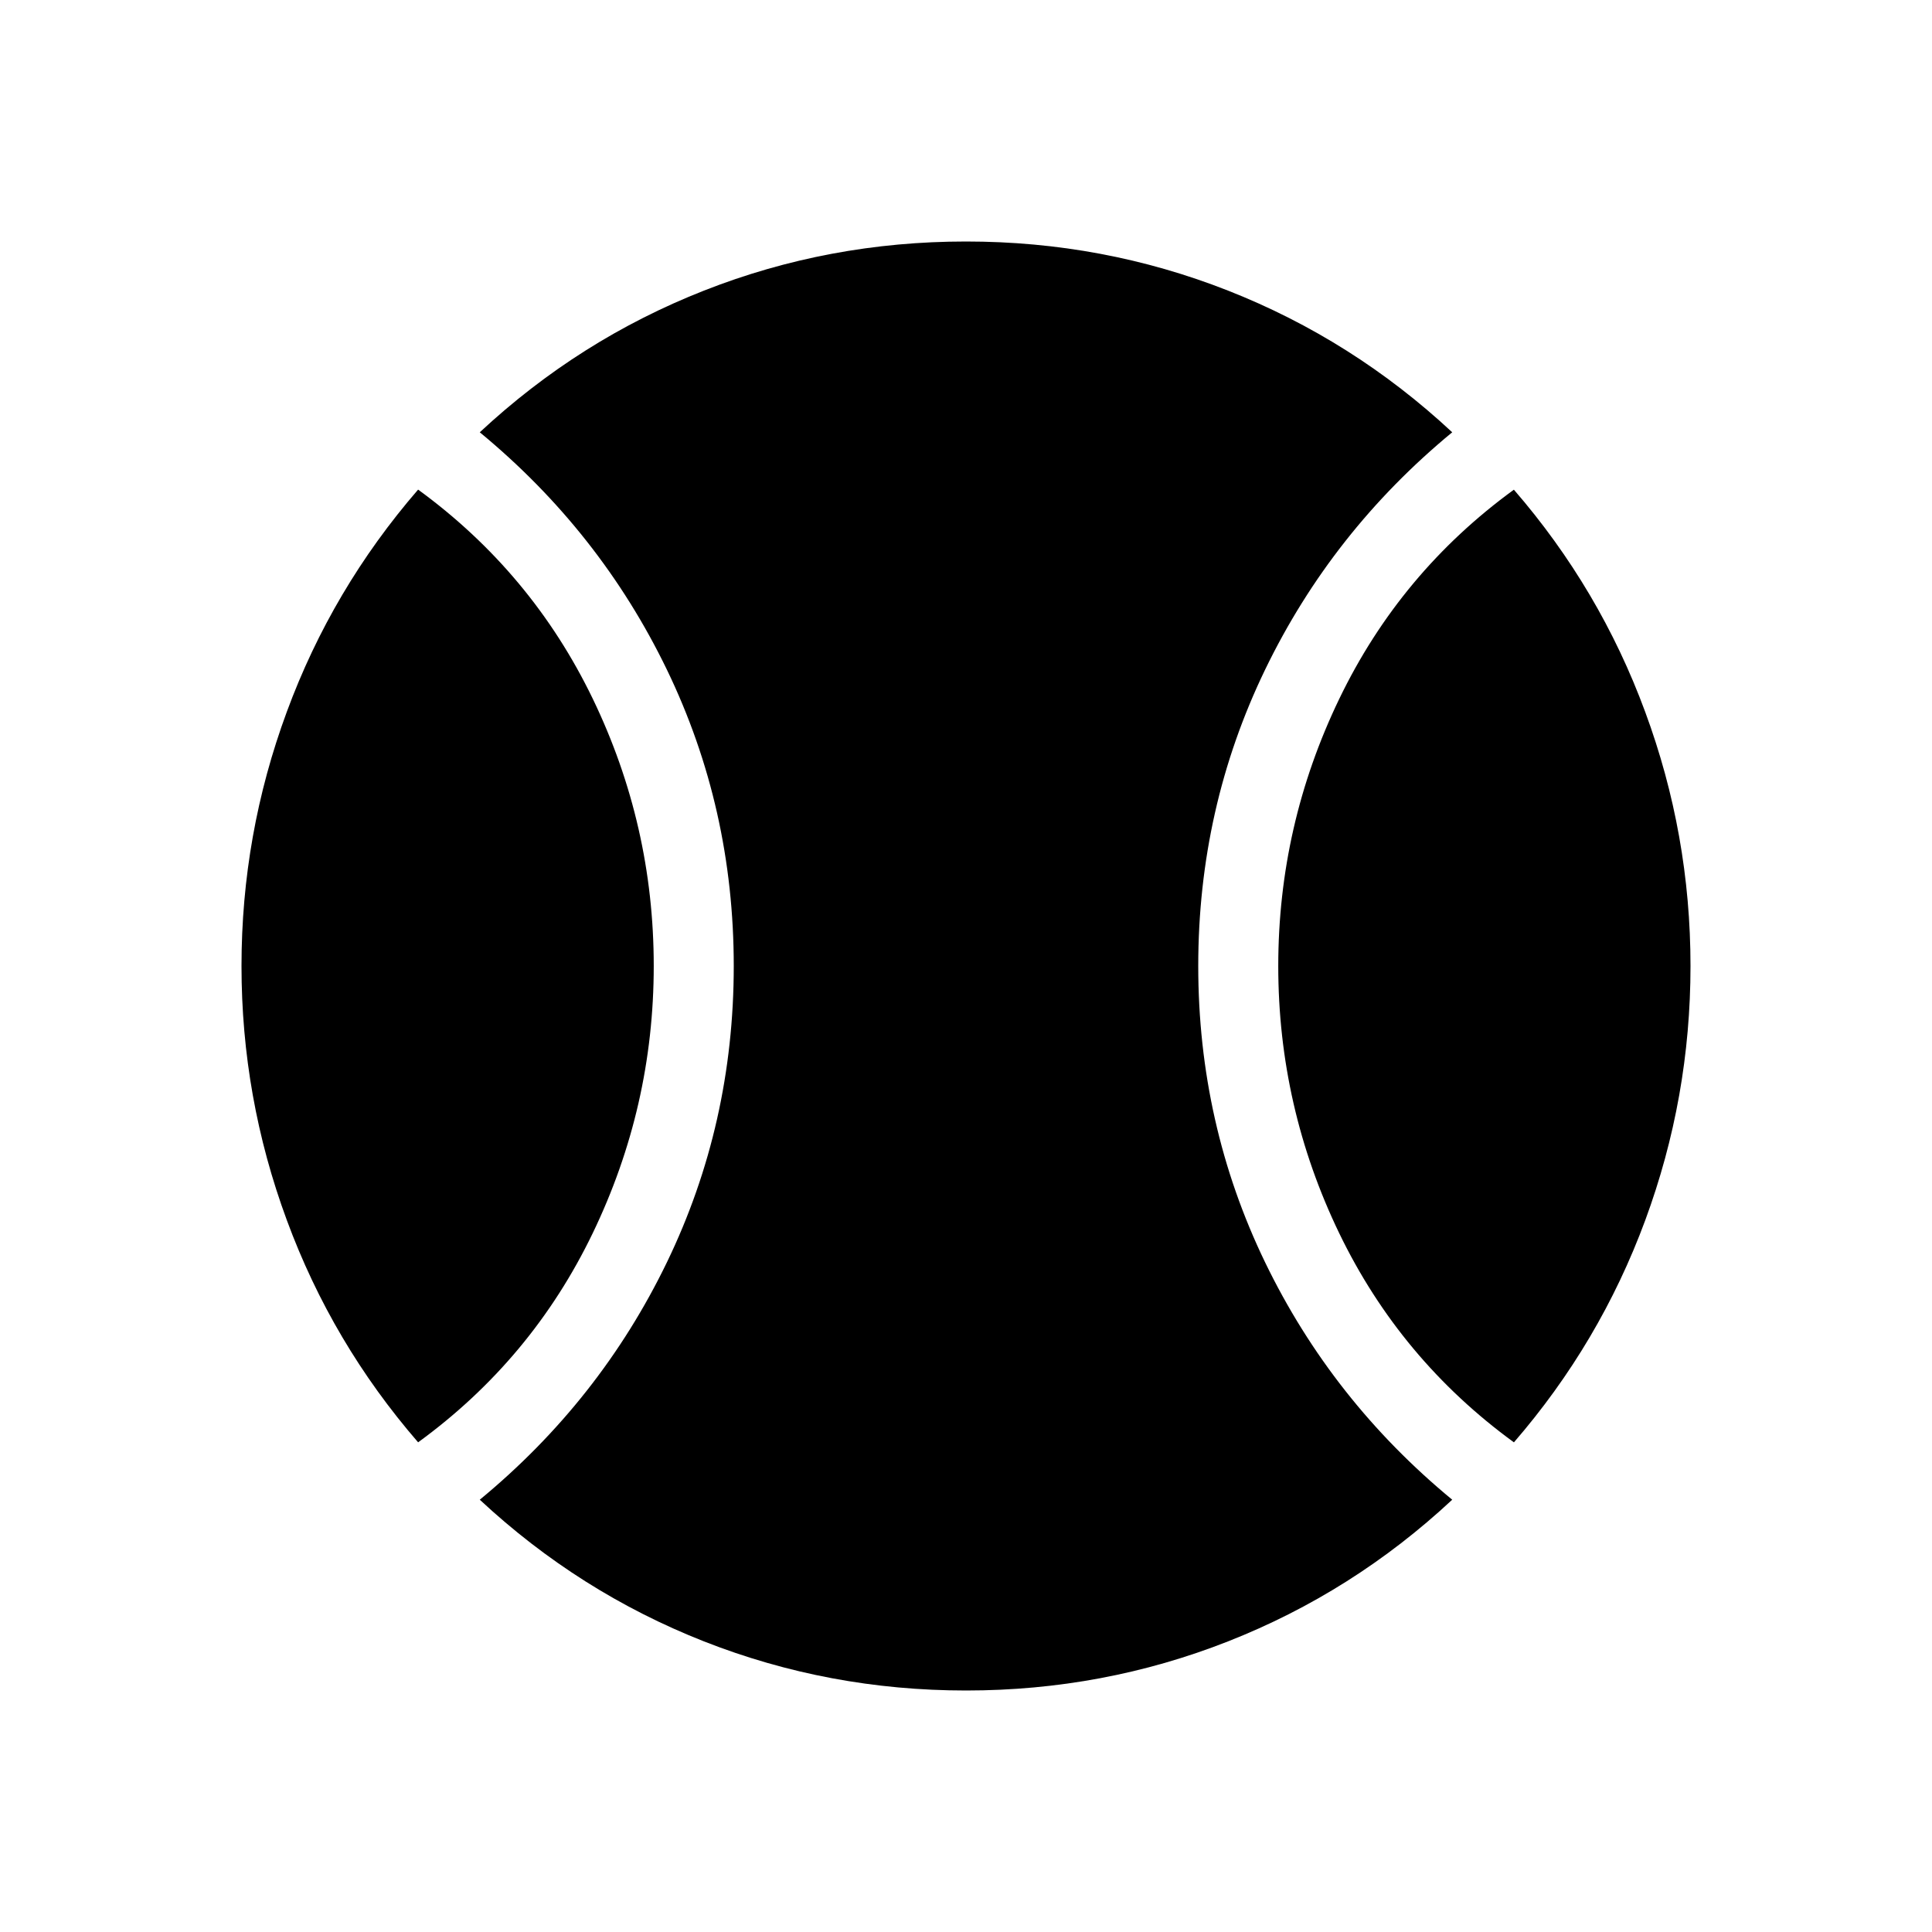 <svg xmlns="http://www.w3.org/2000/svg" width="1em" height="1em" viewBox="0 0 24 24"><path fill="currentColor" d="M5.194 17.917q-1.069-1.234-1.631-2.76Q3 13.634 3 12t.563-3.158q.562-1.525 1.631-2.76q1.412 1.03 2.17 2.599q.757 1.57.757 3.318t-.758 3.32q-.757 1.57-2.169 2.598M12.001 21q-1.705 0-3.256-.61q-1.55-.61-2.785-1.76q1.494-1.232 2.325-2.95q.83-1.718.83-3.68t-.83-3.68Q7.454 6.602 5.96 5.37q1.234-1.15 2.785-1.76Q10.295 3 12 3q1.704 0 3.255.61q1.55.61 2.785 1.76q-1.494 1.232-2.325 2.95q-.83 1.718-.83 3.68t.83 3.68q.831 1.718 2.325 2.95q-1.234 1.15-2.785 1.76q-1.55.61-3.254.61m6.805-3.083q-1.412-1.029-2.17-2.598q-.757-1.57-.757-3.318t.758-3.32q.757-1.57 2.169-2.598q1.069 1.234 1.631 2.76Q21 10.366 21 12t-.562 3.158q-.563 1.525-1.632 2.76"/></svg>